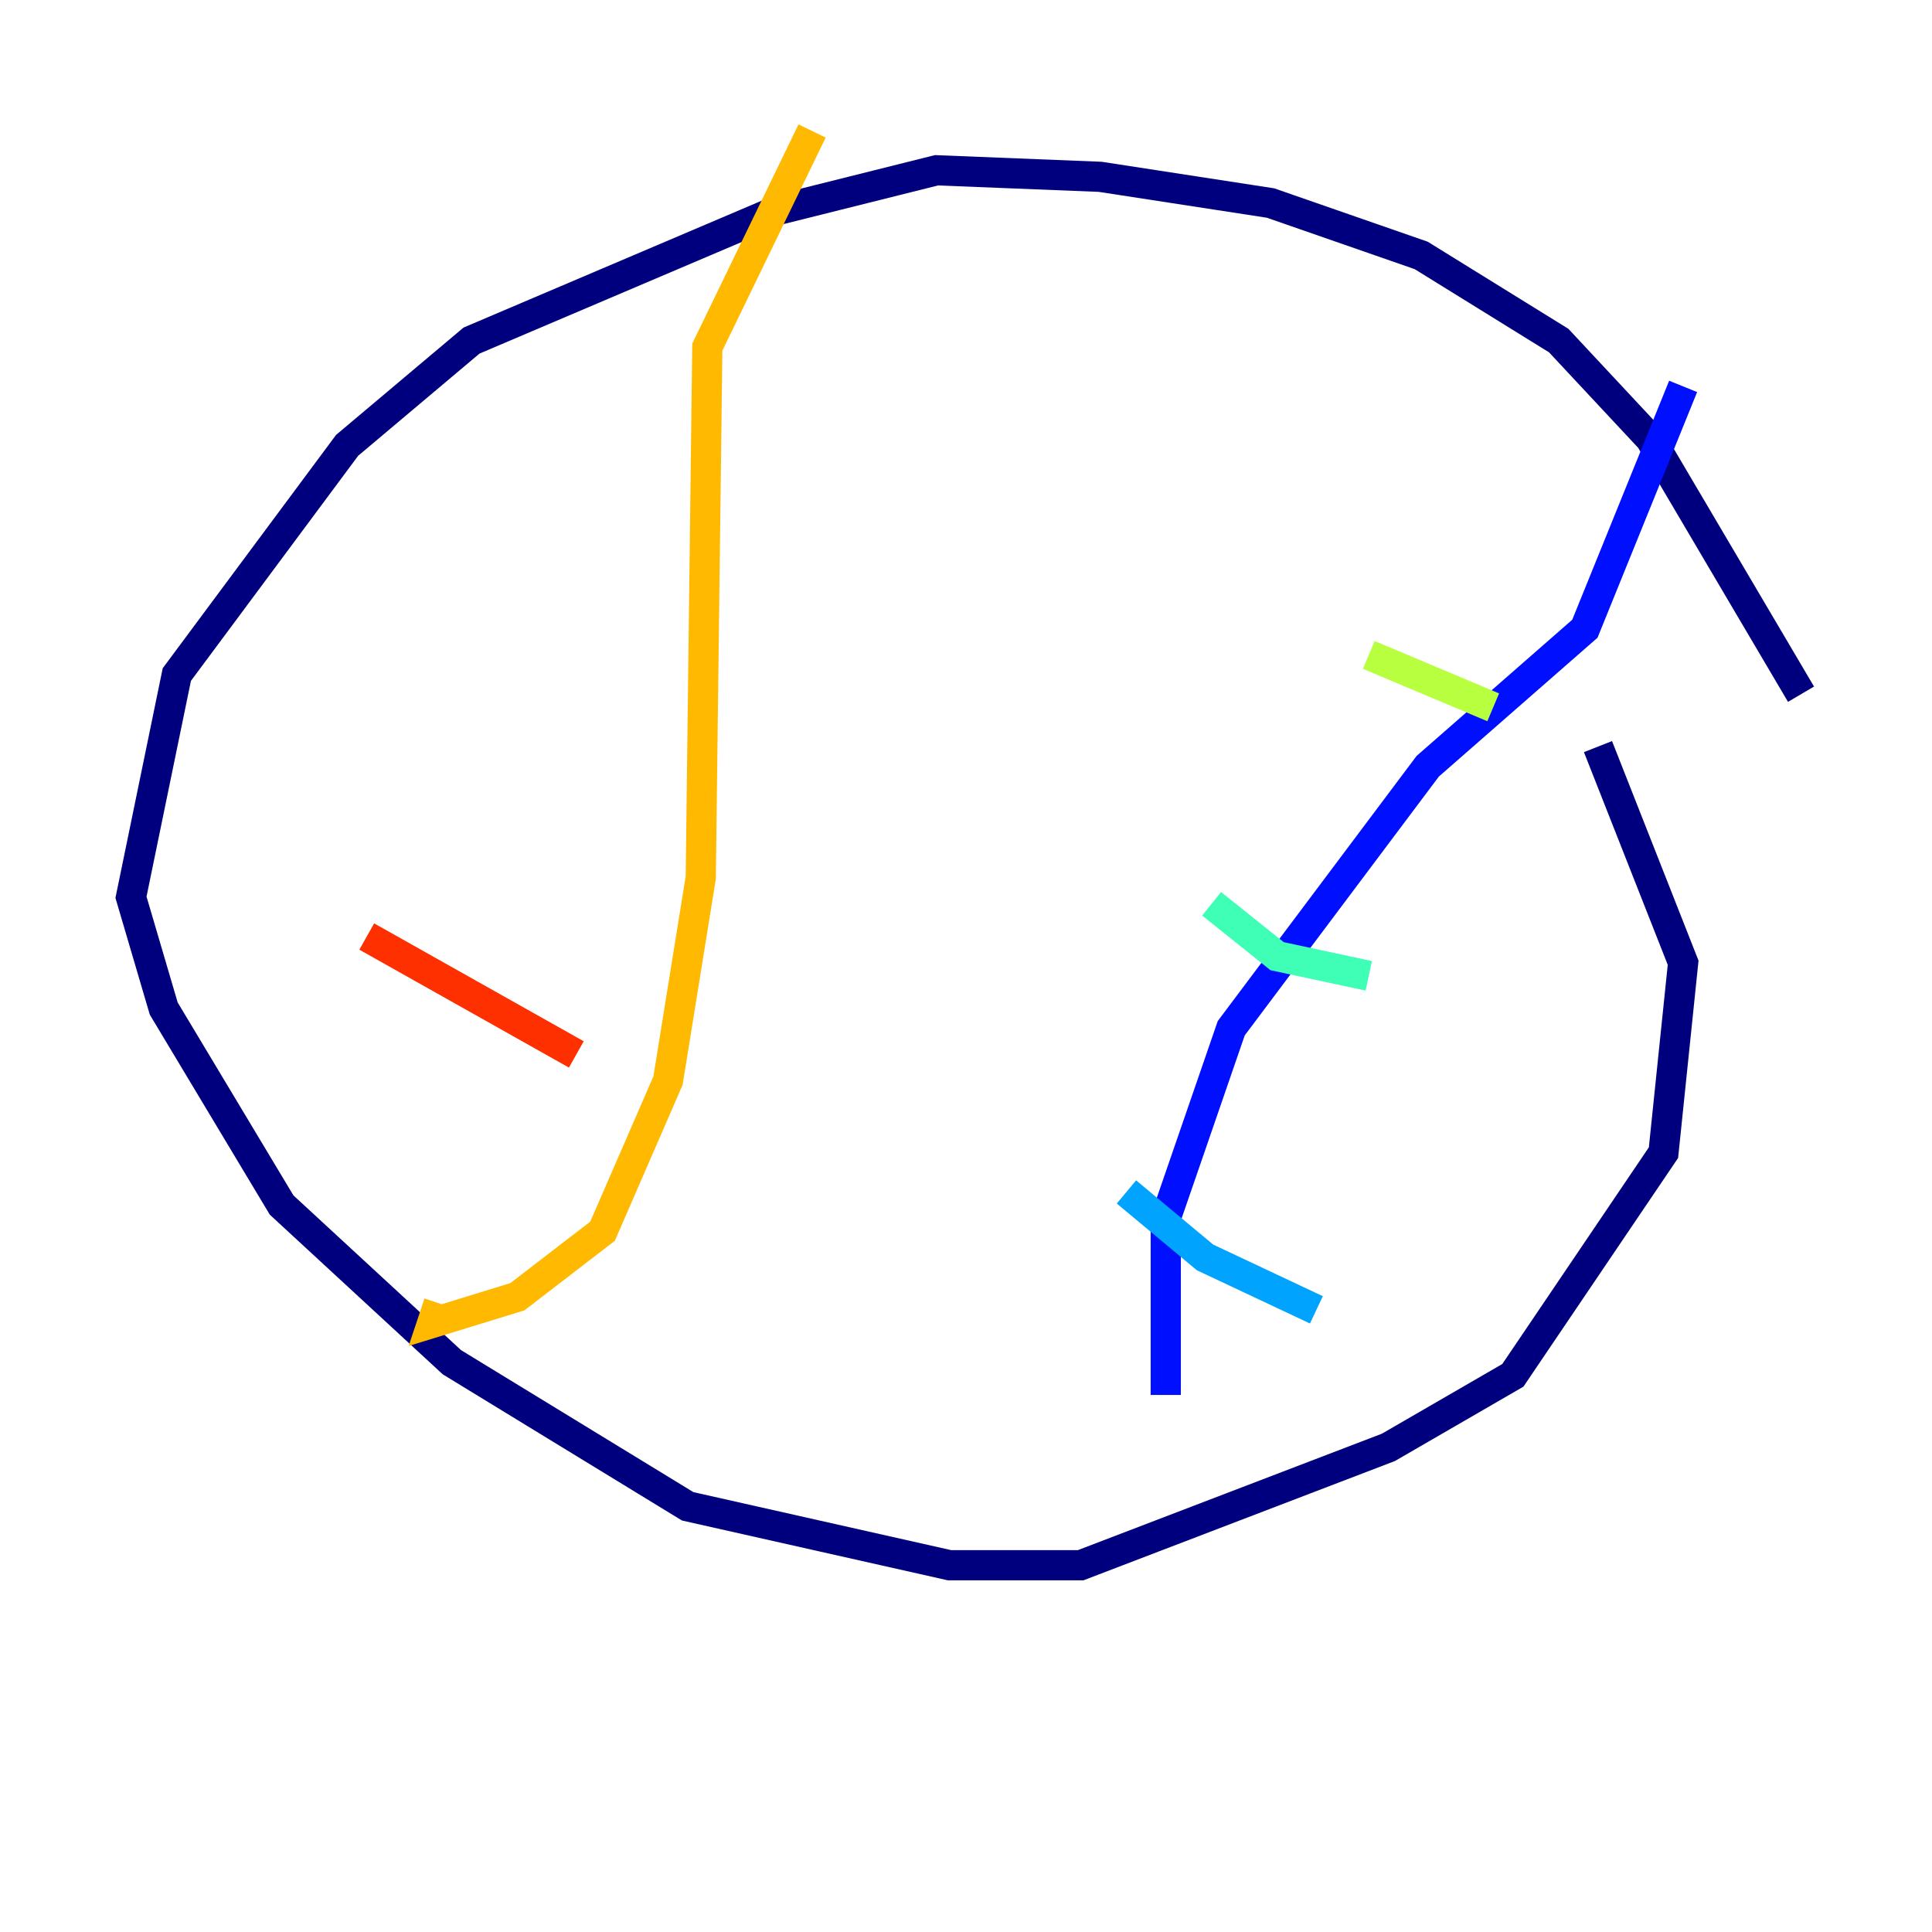 <?xml version="1.0" encoding="utf-8" ?>
<svg baseProfile="tiny" height="128" version="1.2" viewBox="0,0,128,128" width="128" xmlns="http://www.w3.org/2000/svg" xmlns:ev="http://www.w3.org/2001/xml-events" xmlns:xlink="http://www.w3.org/1999/xlink"><defs /><polyline fill="none" points="119.322,45.993 109.342,29.071 103.268,22.563 94.156,16.922 84.176,13.451 72.895,11.715 62.047,11.281 51.634,13.885 31.241,22.563 22.997,29.505 11.715,44.691 8.678,59.444 10.848,66.82 18.658,79.837 29.939,90.251 45.559,99.797 62.915,103.702 71.593,103.702 91.986,95.891 100.231,91.119 110.21,76.366 111.512,63.783 105.871,49.464" stroke="#00007f" stroke-width="2" /><polyline fill="none" points="111.512,25.6 105.003,41.654 94.59,50.766 81.573,68.122 77.234,80.705 77.234,92.42" stroke="#0010ff" stroke-width="2" /><polyline fill="none" points="74.63,78.969 79.837,83.308 87.214,86.78" stroke="#00a4ff" stroke-width="2" /><polyline fill="none" points="80.271,59.878 84.61,63.349 90.685,64.651" stroke="#3fffb7" stroke-width="2" /><polyline fill="none" points="90.685,43.39 98.929,46.861" stroke="#b7ff3f" stroke-width="2" /><polyline fill="none" points="53.803,8.678 46.861,22.997 46.427,58.142 44.258,71.593 39.919,81.573 34.278,85.912 28.637,87.647 29.071,86.346" stroke="#ffb900" stroke-width="2" /><polyline fill="none" points="24.298,62.047 38.183,69.858" stroke="#ff3000" stroke-width="2" /><polyline fill="none" points="41.22,42.088 41.22,42.088" stroke="#7f0000" stroke-width="2" /></svg>